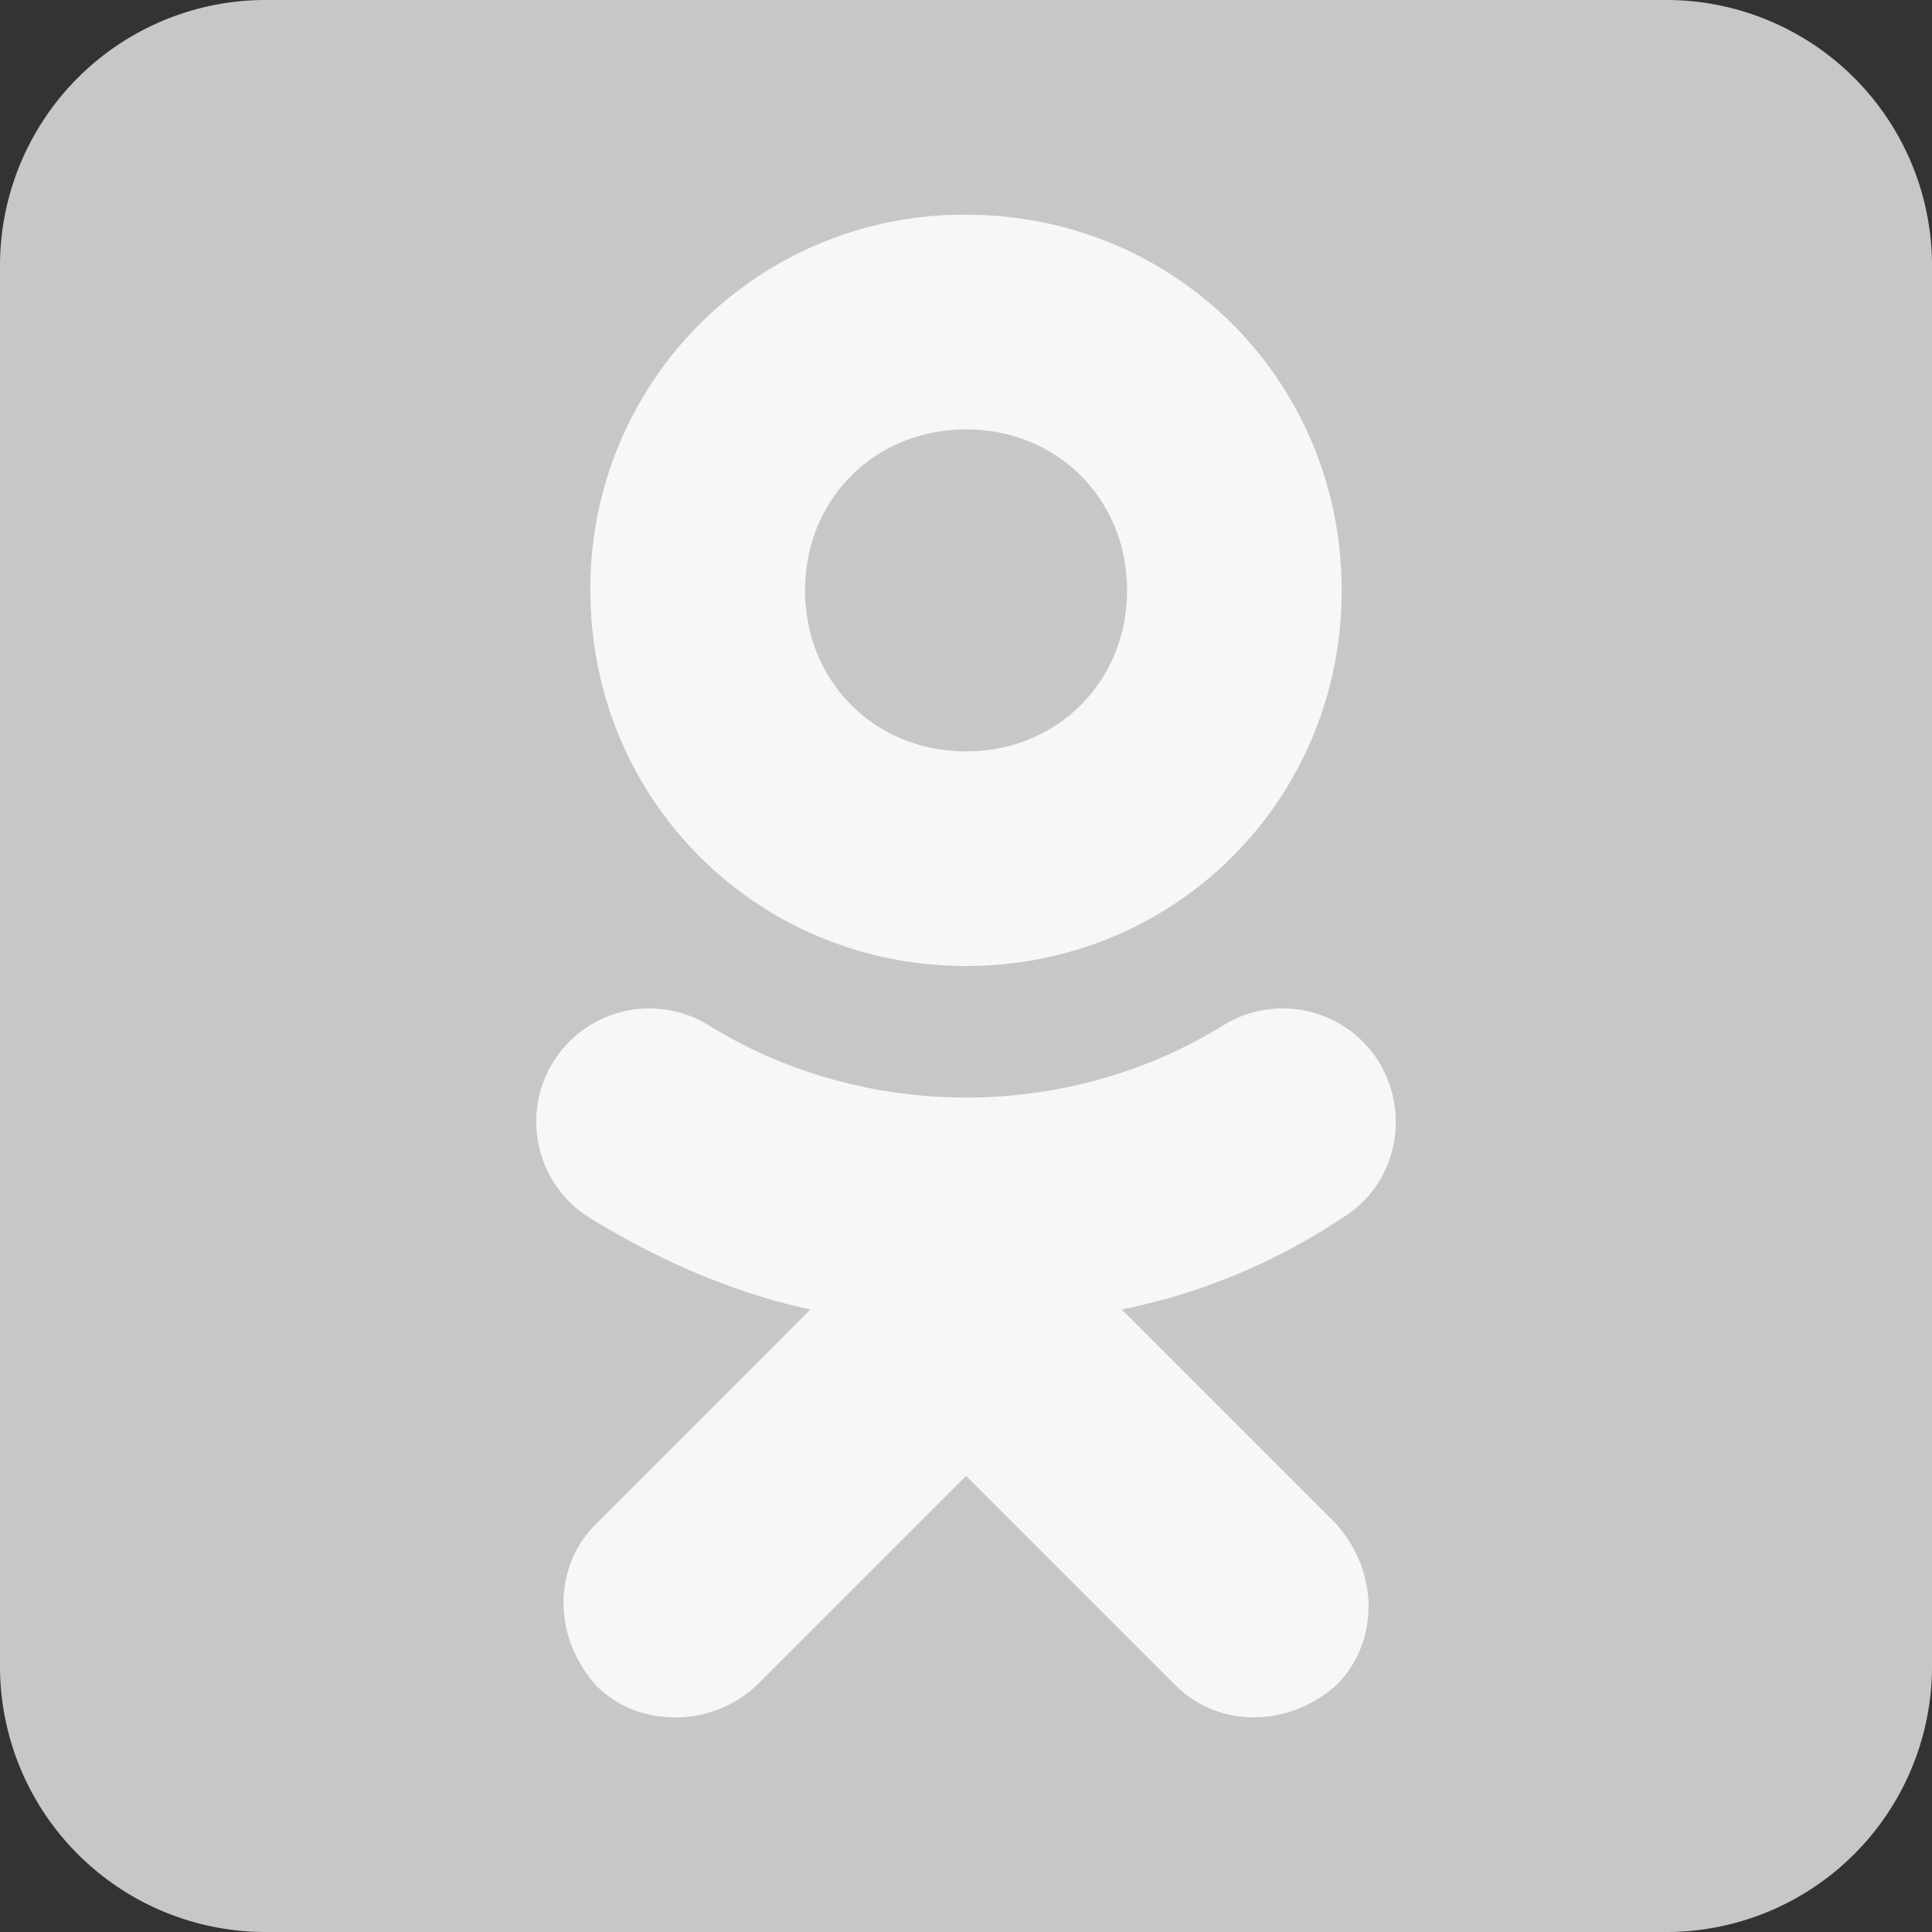 <svg width="24" height="24" fill="none" xmlns="http://www.w3.org/2000/svg"><rect width="100%" height="100%" fill="#333333" stroke="none"/><g clip-path="url(#clip0_157_6014)"><path d="M24 20.667A3.301 3.301 0 0120.667 24H3.333A3.301 3.301 0 010 20.667V3.333A3.301 3.301 0 013.333 0h17.334A3.301 3.301 0 0124 3.333v17.334z" fill="#C9C6C6"/><path d="M13.934 16.267c1-.2 1.933-.6 2.733-1.133.667-.4.867-1.267.467-1.934a1.405 1.405 0 00-1.933-.466c-1.934 1.2-4.467 1.2-6.4 0a1.406 1.406 0 10-1.467 2.4c.867.533 1.8.933 2.733 1.133l-2.666 2.667c-.534.533-.534 1.4 0 2 .266.266.6.4 1 .4a1.47 1.47 0 001-.4l2.6-2.6 2.6 2.6c.533.533 1.4.533 2 0 .533-.534.533-1.4 0-2l-2.667-2.667zm-1.933-13.6a4.638 4.638 0 00-4.667 4.667c0 2.6 2.067 4.666 4.667 4.666 2.6 0 4.666-2.066 4.666-4.666 0-2.6-2.066-4.667-4.666-4.667zm0 6.667c-1.134 0-2-.867-2-2 0-1.134.866-2 2-2 1.133 0 2 .866 2 2 0 1.133-.867 2-2 2z" fill="#F7F7F7"/></g><defs><clipPath id="clip0_157_6014"><path fill="#fff" d="M0 0h24v24H0z"/></clipPath></defs></svg>